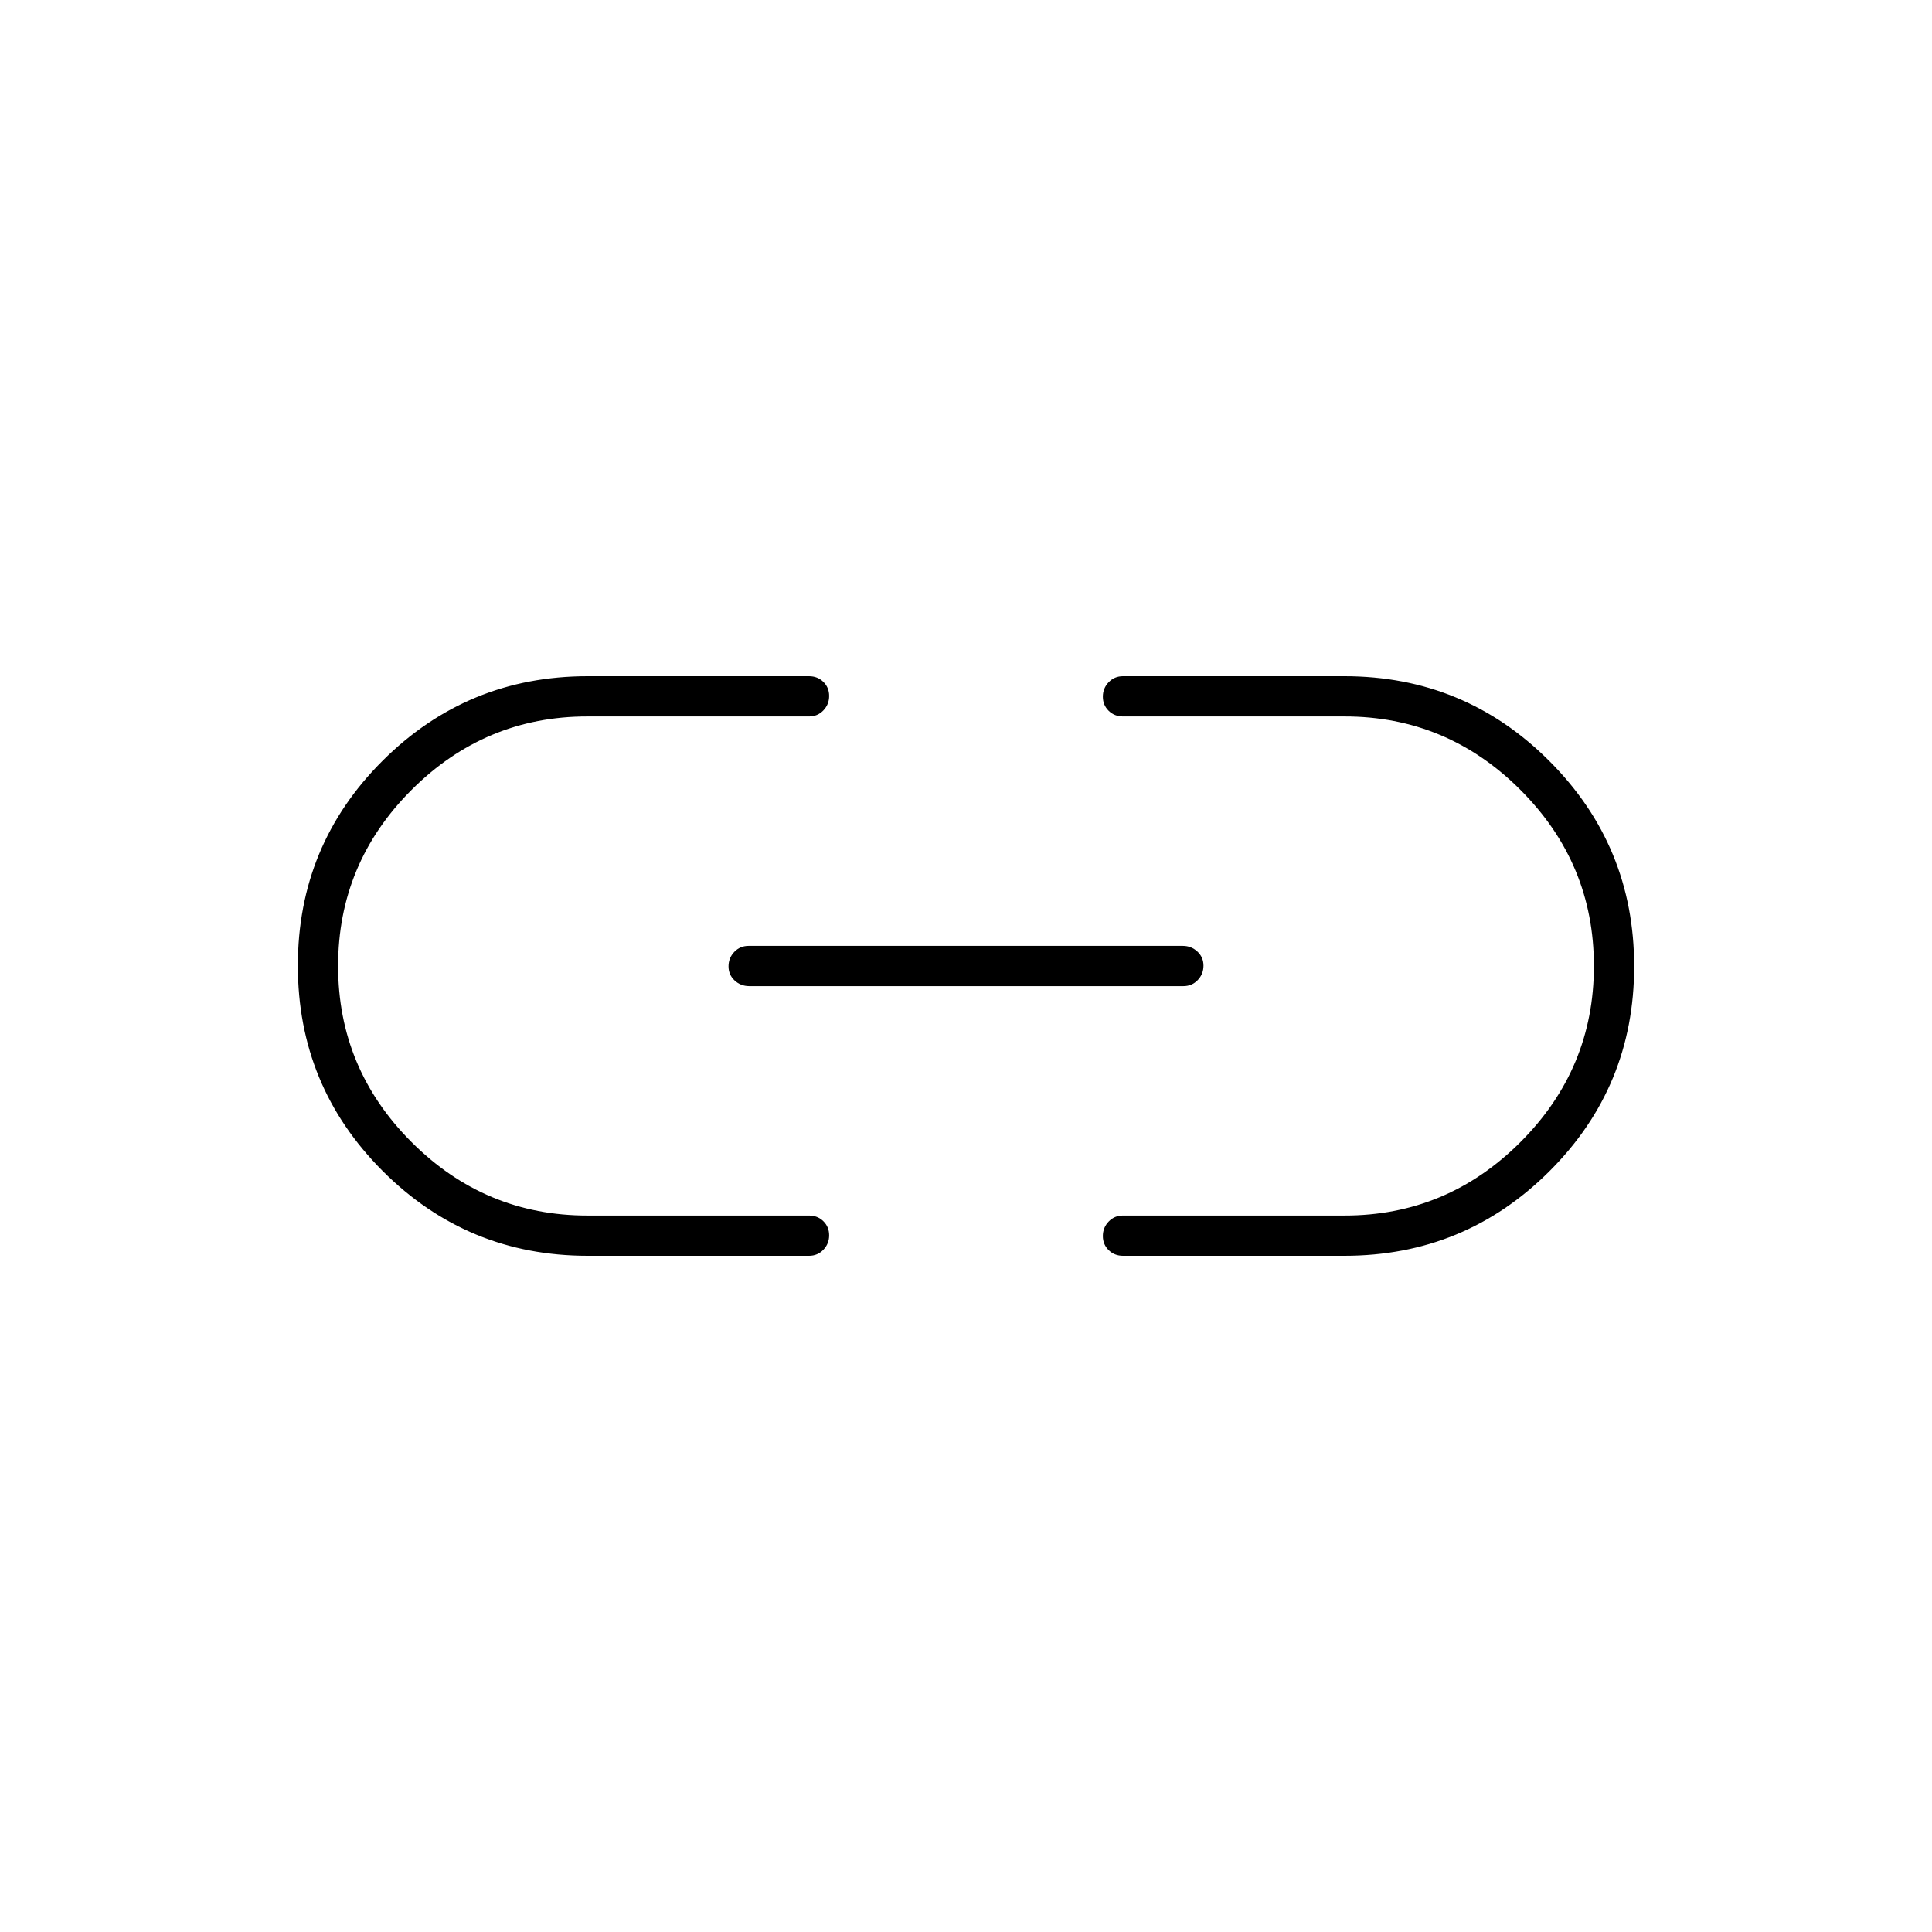 <svg xmlns="http://www.w3.org/2000/svg" height="20" viewBox="0 -960 960 960" width="20"><path d="M292-336q-59.76 0-101.88-42.17t-42.12-102Q148-540 190.12-582T292-624h110q4.25 0 7.13 2.82 2.87 2.83 2.87 7 0 4.18-2.87 7.18-2.88 3-7.13 3H291.88q-50.88 0-87.38 36.5Q168-531 168-480t36.5 87.5Q241-356 291.88-356H402q4.25 0 7.13 2.82 2.87 2.83 2.87 7 0 4.18-2.87 7.18-2.88 3-7.13 3H292Zm80.28-134q-4.23 0-7.26-2.82-3.02-2.83-3.02-7 0-4.18 2.86-7.18 2.87-3 7.1-3h215.76q4.23 0 7.25 2.82 3.03 2.83 3.03 7 0 4.18-2.86 7.18-2.87 3-7.1 3H372.28ZM558-336q-4.25 0-7.12-2.82-2.88-2.83-2.88-7 0-4.18 2.88-7.18 2.87-3 7.12-3h110.12q50.88 0 87.38-36.5Q792-429 792-480t-36.5-87.5Q719-604 668.12-604H558q-4.25 0-7.12-2.82-2.88-2.83-2.88-7 0-4.18 2.88-7.18 2.87-3 7.12-3h110q59.76 0 101.88 42.17t42.12 102Q812-420 769.88-378T668-336H558Z"/></svg>